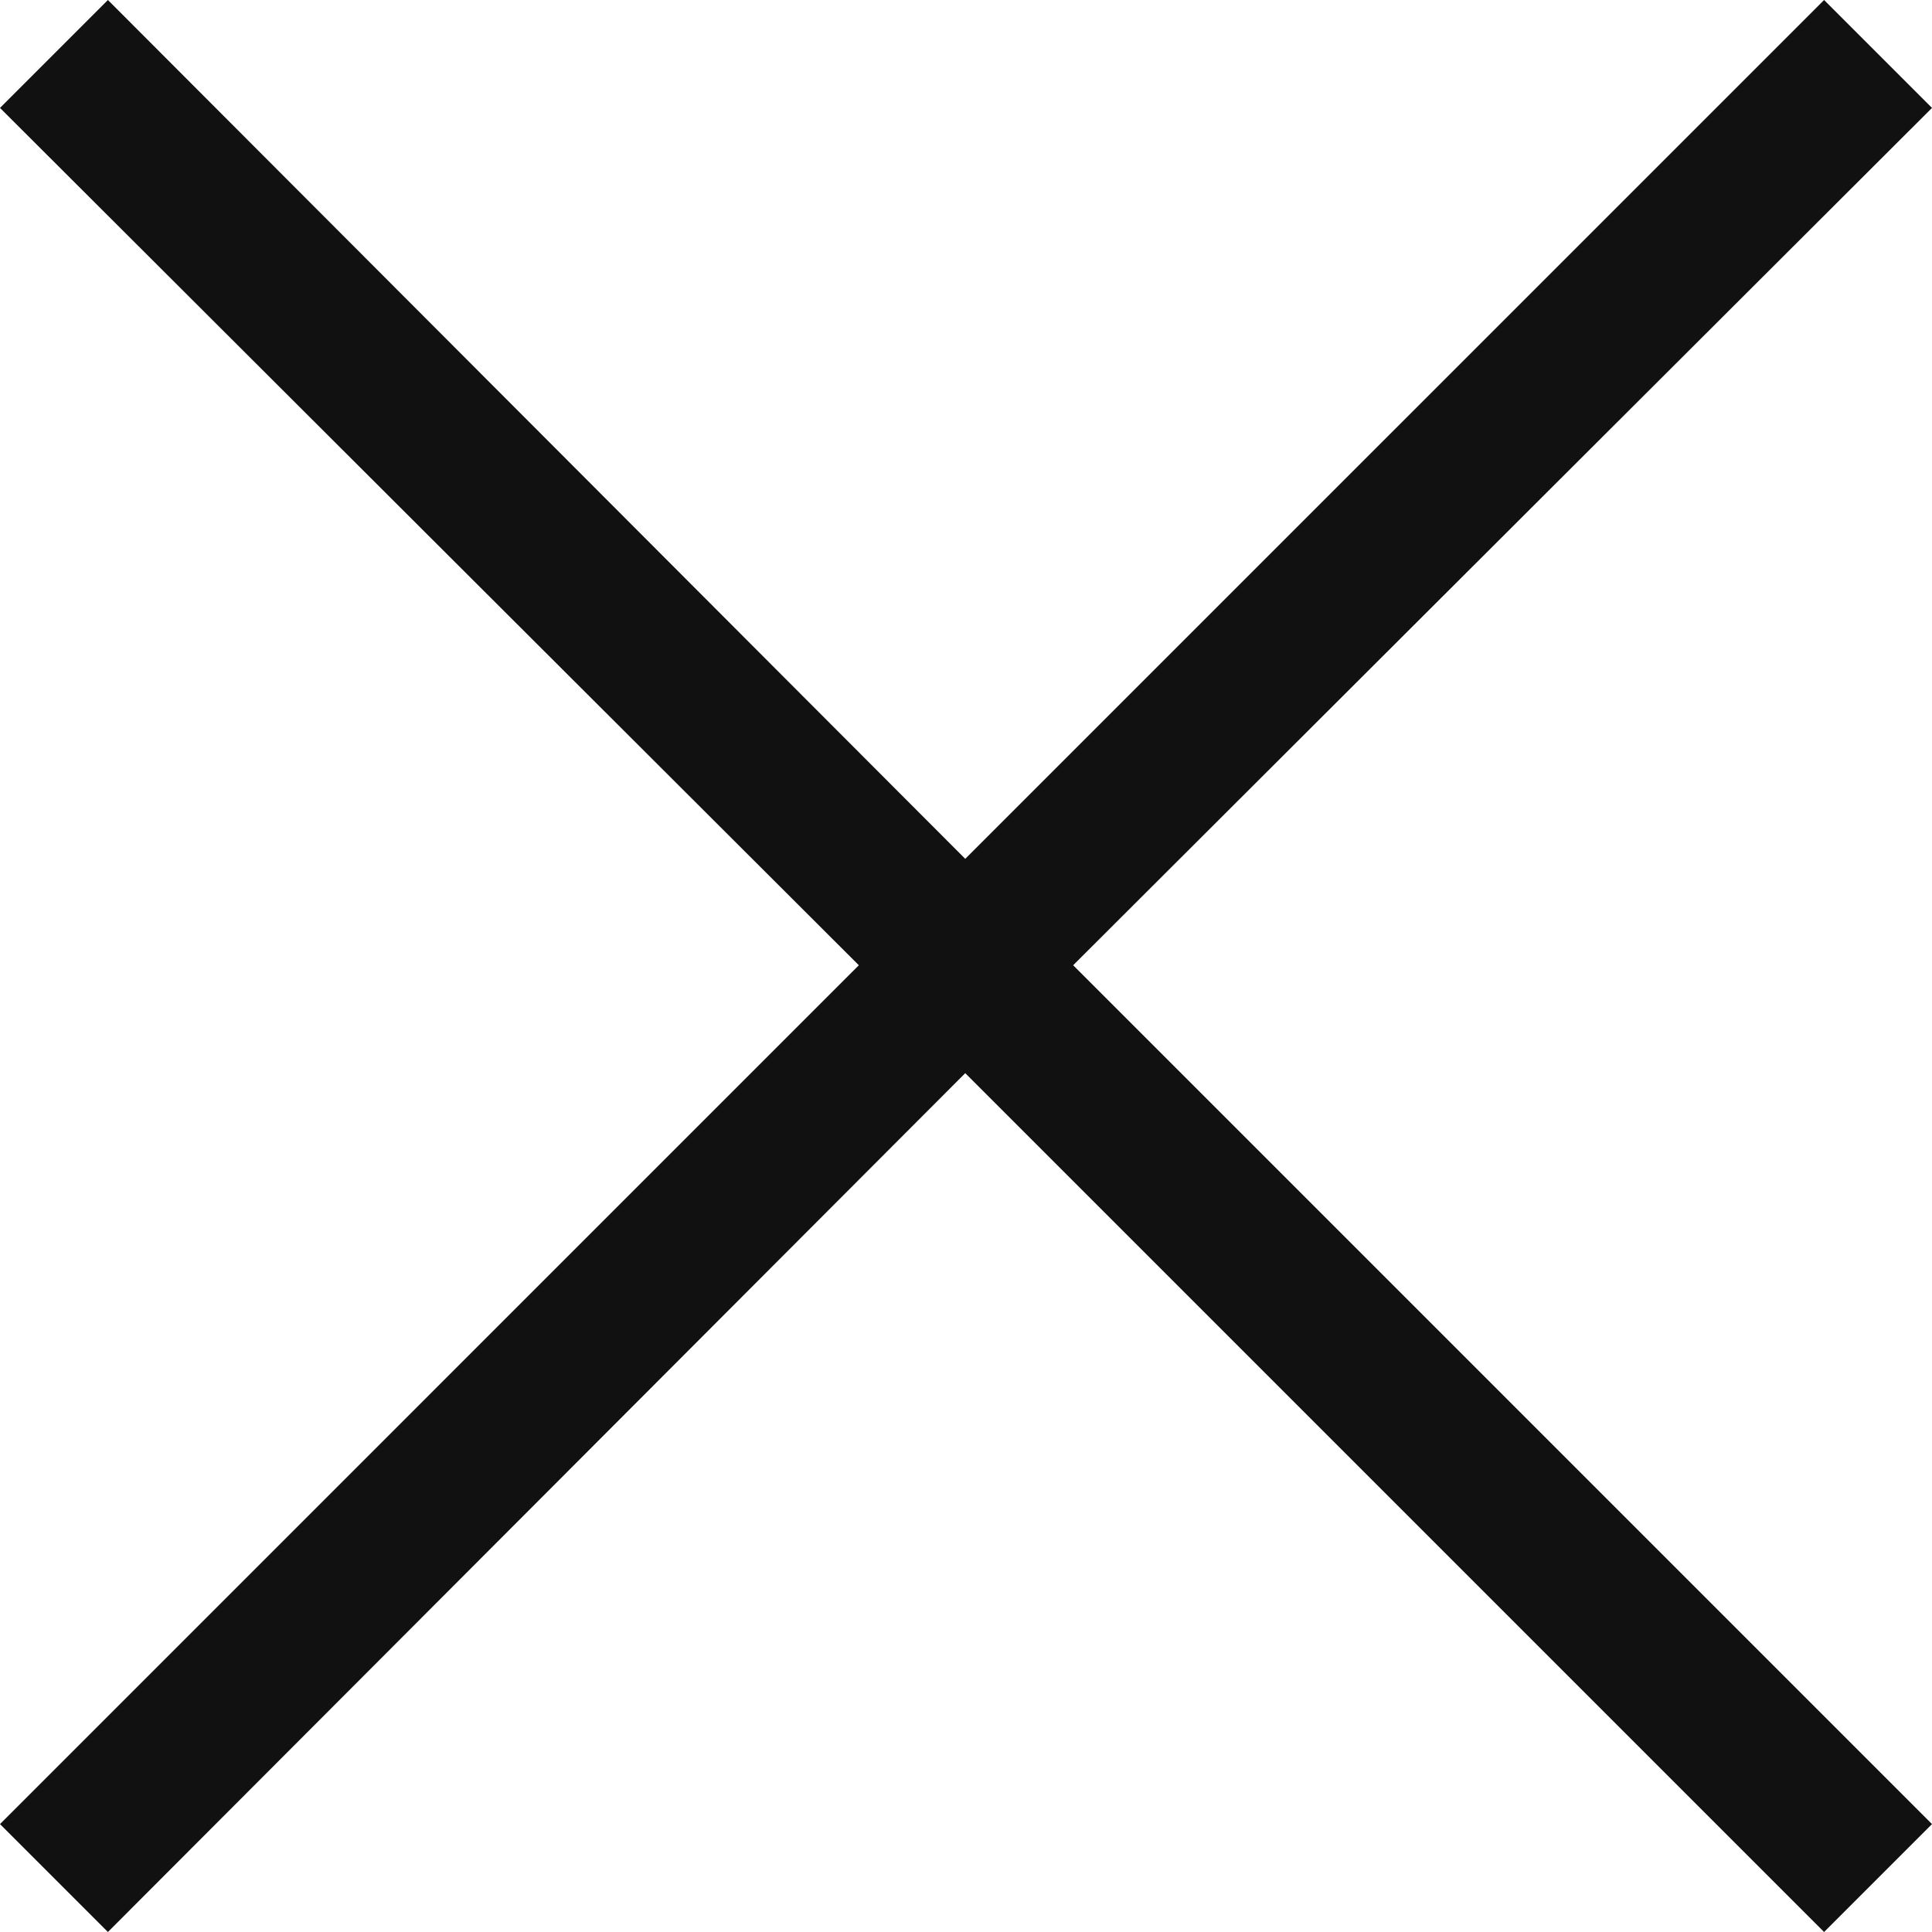 <svg id="Слой_1" data-name="Слой 1" xmlns="http://www.w3.org/2000/svg" viewBox="0 0 12.71 12.71"><defs><style>.cls-1{fill:#111;}</style></defs><polygon class="cls-1" points="12 12.71 6.35 7.06 0.71 12.71 0 12 5.65 6.35 0 0.71 0.71 0 6.35 5.65 12 0 12.71 0.71 7.06 6.35 12.71 12 12 12.71"/></svg>